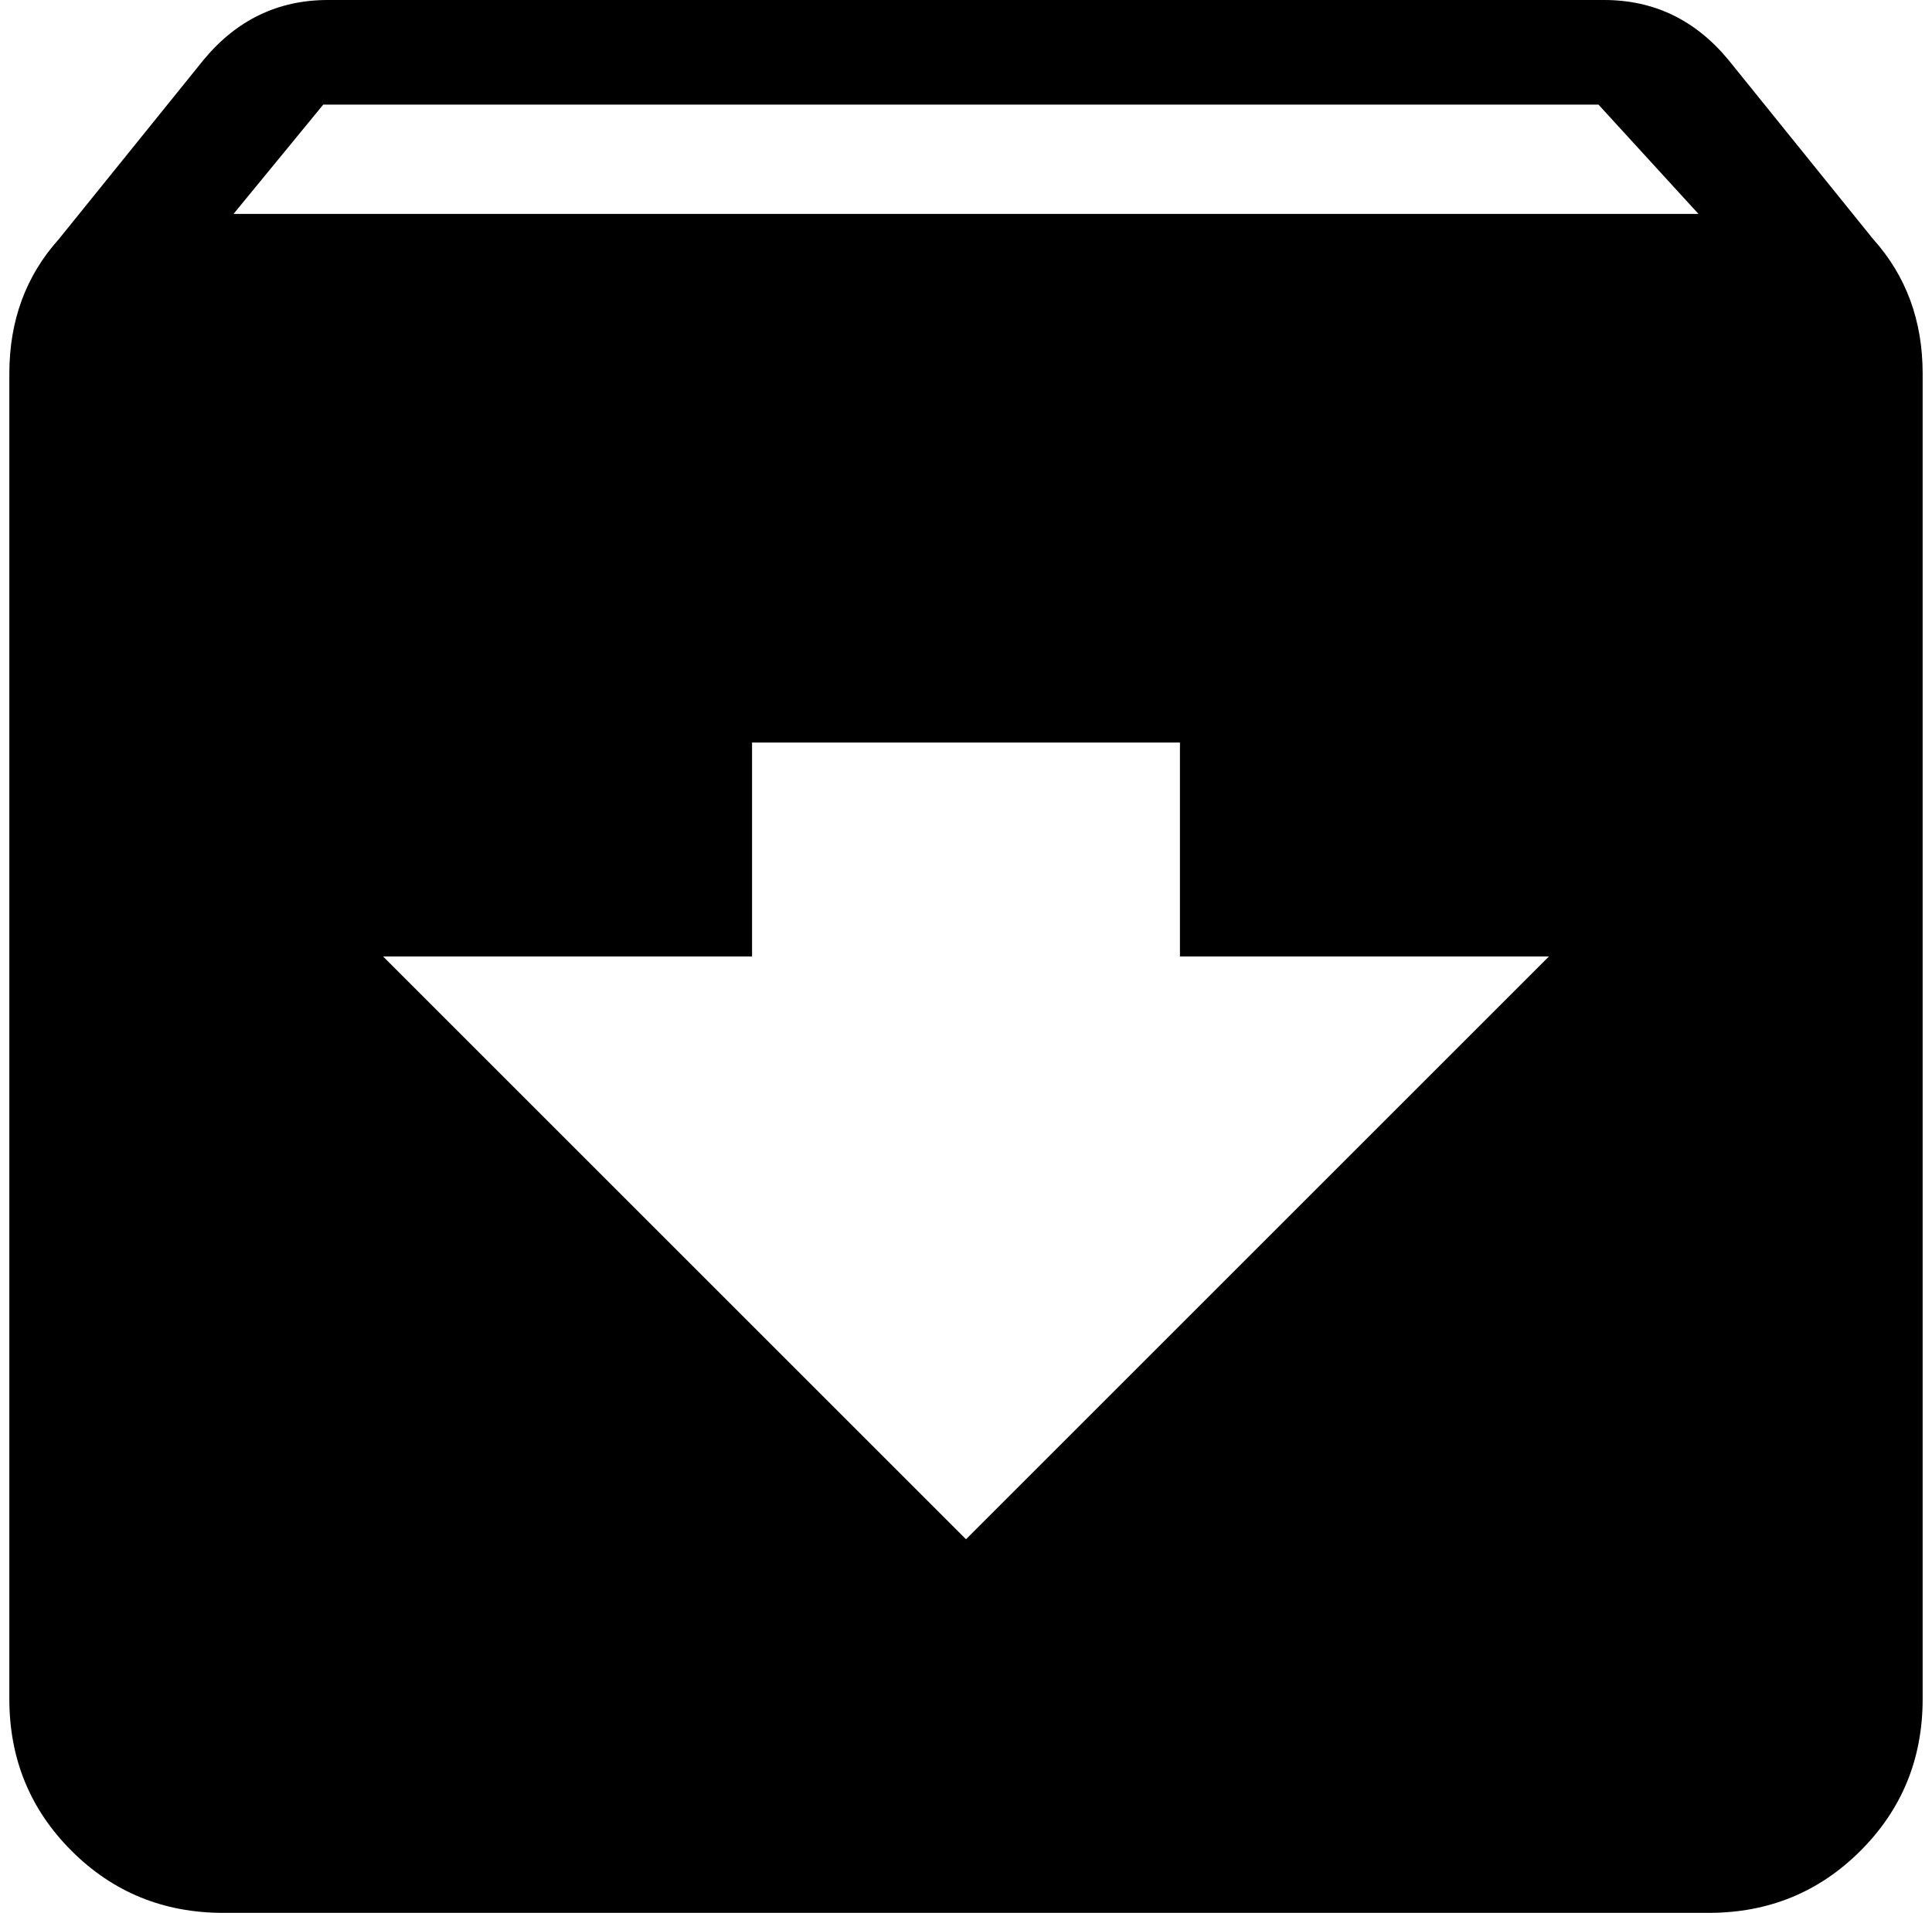 <?xml version="1.0" standalone="no"?>
<!DOCTYPE svg PUBLIC "-//W3C//DTD SVG 1.1//EN" "http://www.w3.org/Graphics/SVG/1.1/DTD/svg11.dtd" >
<svg xmlns="http://www.w3.org/2000/svg" xmlns:xlink="http://www.w3.org/1999/xlink" version="1.1" viewBox="-10 0 2068 2048">
   <path fill="currentColor"
d="M240 229l96 -117h1365l107 117h-1568zM1024 1648l-624 -624h395v-229h458v229h395zM1995 256l-155 -192q-53 -64 -133 -64h-1366q-80 0 -133 64l-155 192q-53 59 -53 144v1419q0 96 66.5 162.5t162.5 66.5h1590q96 0 162.5 -66.5t66.5 -162.5v-1419q0 -85 -53 -144z" />
</svg>

